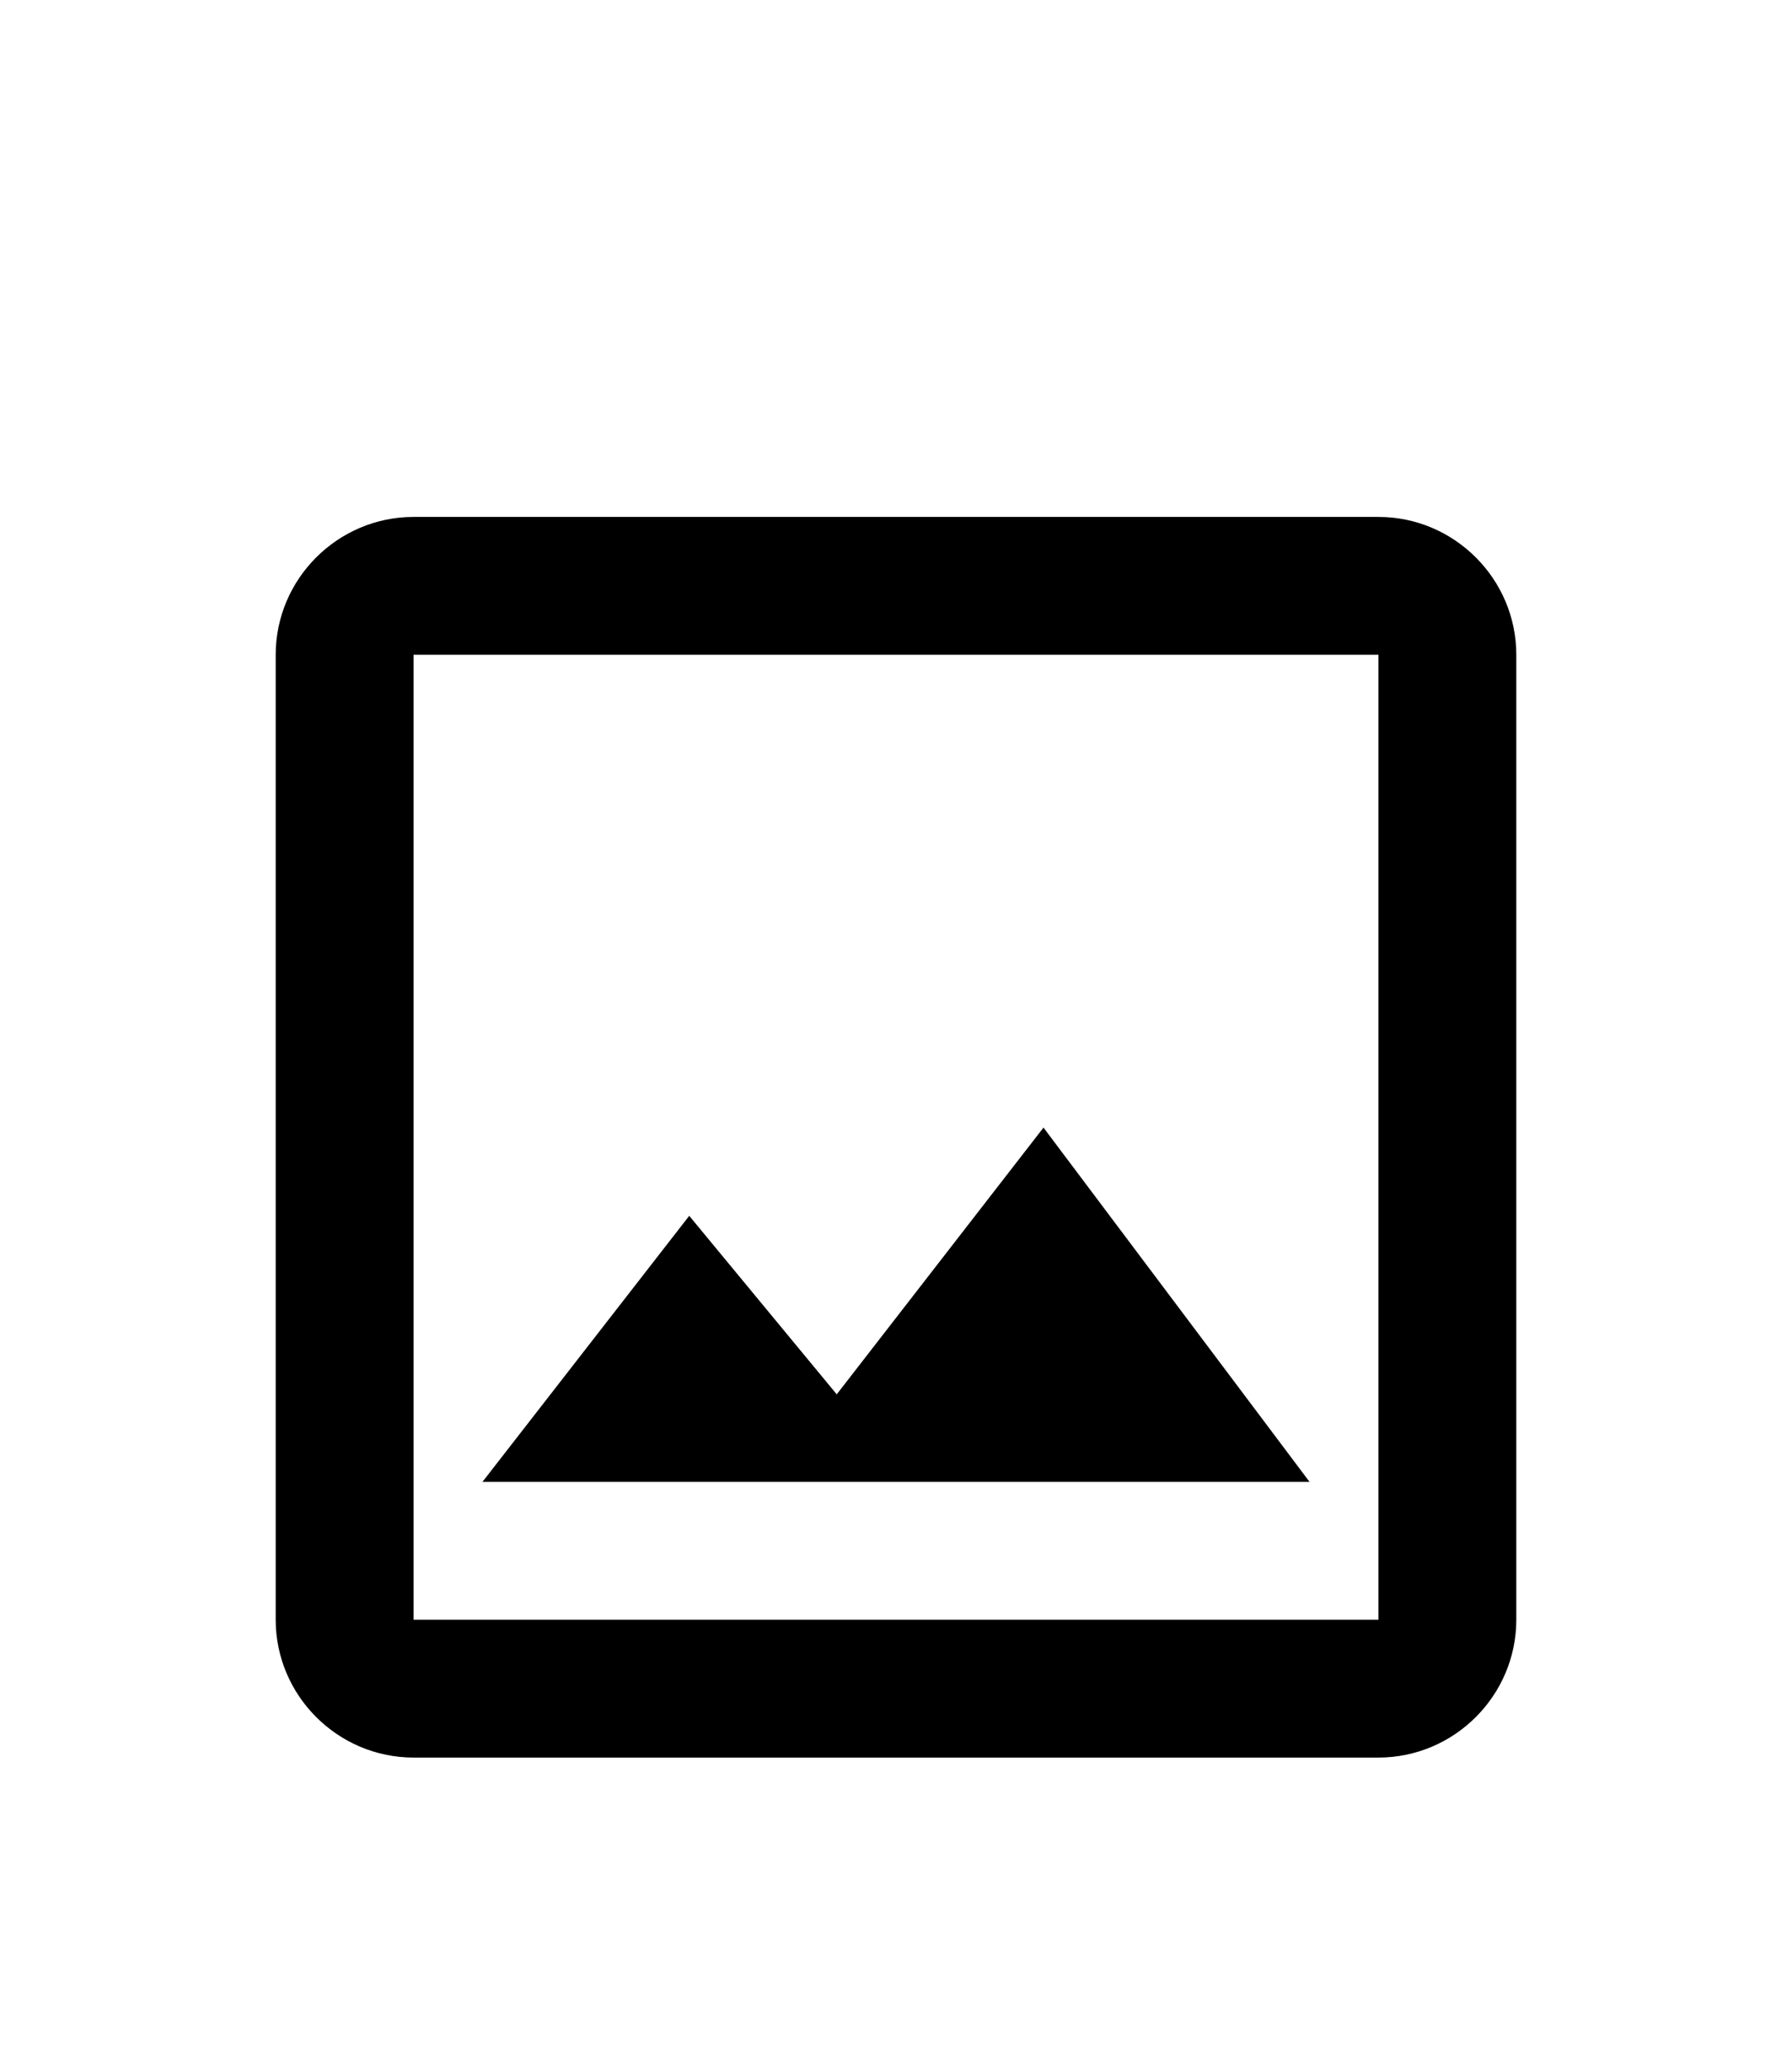 <svg width="26" height="30" viewBox="0 0 26 30" fill="none" xmlns="http://www.w3.org/2000/svg">
<g filter="url(#filter0_d_9890_38191)">
<path d="M20 5.5V19.5H6V5.5H20ZM20 3.5H6C4.9 3.5 4 4.4 4 5.5V19.5C4 20.6 4.9 21.5 6 21.5H20C21.1 21.5 22 20.6 22 19.5V5.5C22 4.4 21.1 3.5 20 3.5ZM15.14 12.36L12.14 16.23L10 13.64L7 17.5H19L15.14 12.36Z" fill="black"/>
</g>
<defs>
<filter id="filter0_d_9890_38191" x="-3" y="0.5" width="32" height="32" filterUnits="userSpaceOnUse" color-interpolation-filters="sRGB">
<feFlood flood-opacity="0" result="BackgroundImageFix"/>
<feColorMatrix in="SourceAlpha" type="matrix" values="0 0 0 0 0 0 0 0 0 0 0 0 0 0 0 0 0 0 127 0" result="hardAlpha"/>
<feOffset dy="4"/>
<feGaussianBlur stdDeviation="2"/>
<feComposite in2="hardAlpha" operator="out"/>
<feColorMatrix type="matrix" values="0 0 0 0 0 0 0 0 0 0 0 0 0 0 0 0 0 0 0.25 0"/>
<feBlend mode="normal" in2="BackgroundImageFix" result="effect1_dropShadow_9890_38191"/>
<feBlend mode="normal" in="SourceGraphic" in2="effect1_dropShadow_9890_38191" result="shape"/>
</filter>
</defs>
</svg>
